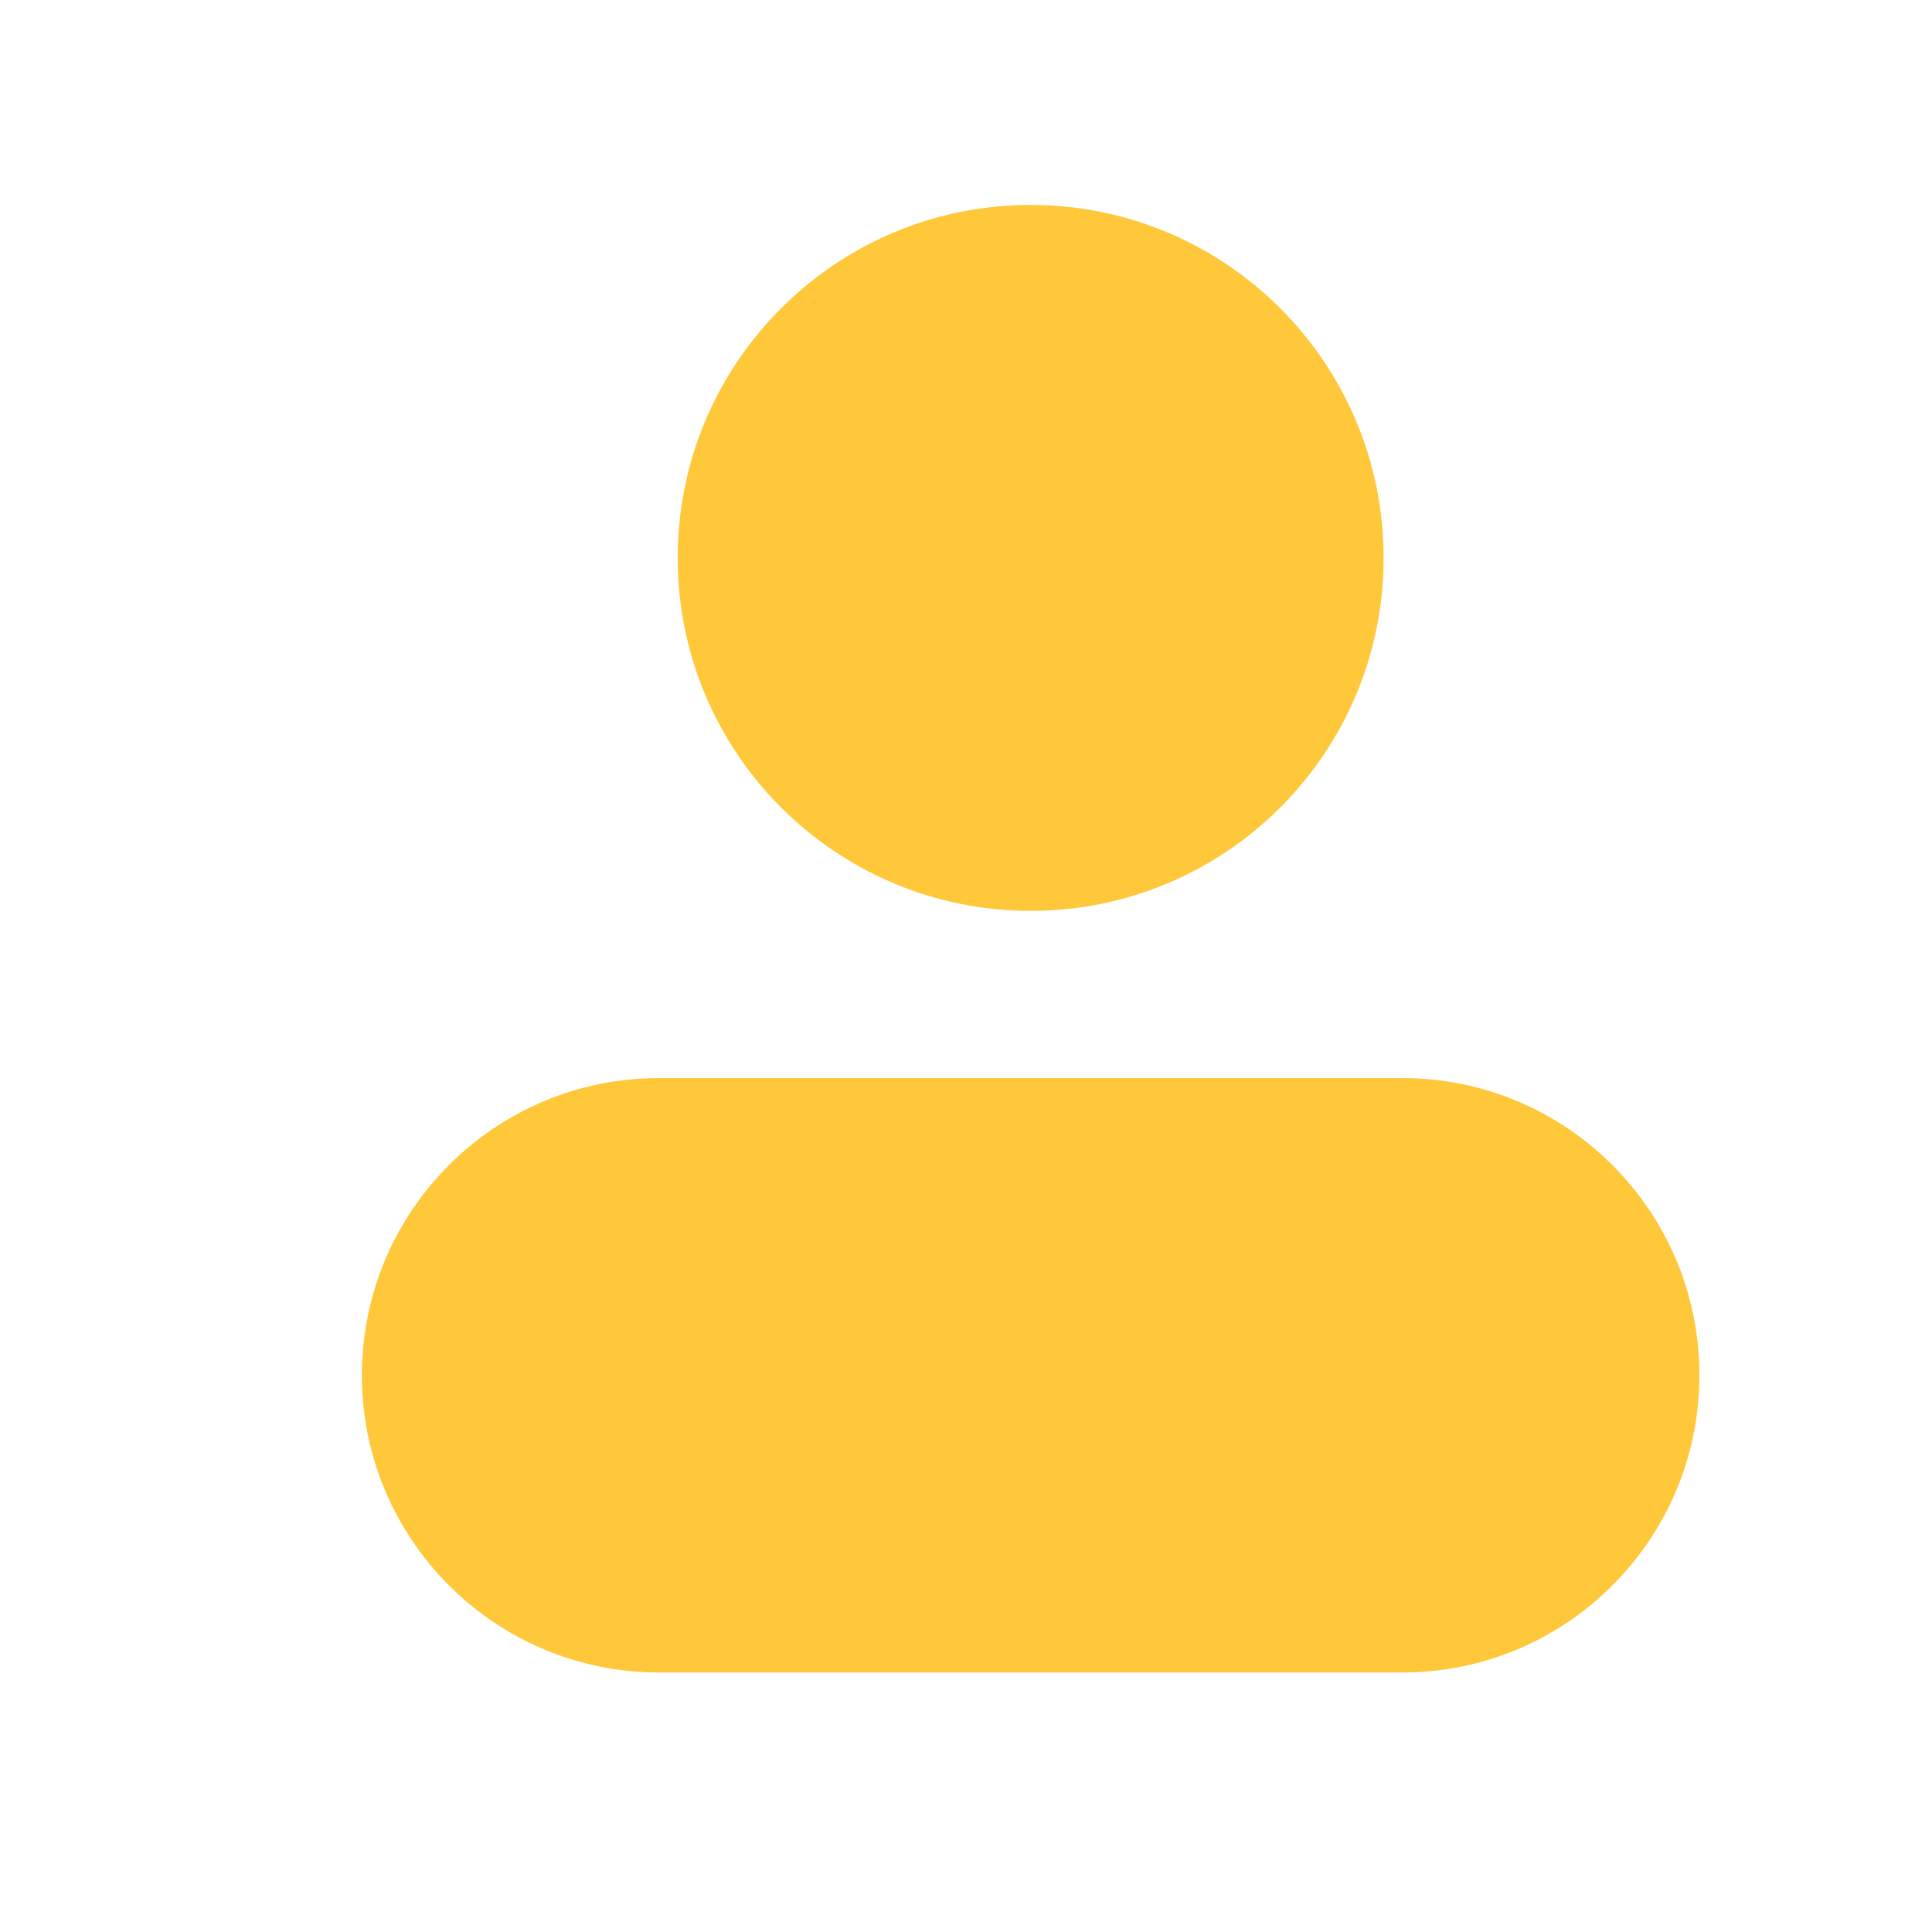 <svg width="13" height="13" viewBox="0 0 13 13" fill="none" xmlns="http://www.w3.org/2000/svg">
<path d="M6.935 1.379C5.624 1.379 4.56 2.442 4.56 3.754C4.56 5.066 5.624 6.129 6.935 6.129C8.247 6.129 9.31 5.066 9.31 3.754C9.31 2.442 8.247 1.379 6.935 1.379Z" fill="#FFC83A"/>
<path d="M2.435 9.254C2.435 8.149 3.331 7.254 4.435 7.254H9.435C10.54 7.254 11.435 8.149 11.435 9.254C11.435 10.358 10.54 11.254 9.435 11.254H4.435C3.331 11.254 2.435 10.358 2.435 9.254Z" fill="#FFC83A"/>
</svg>
